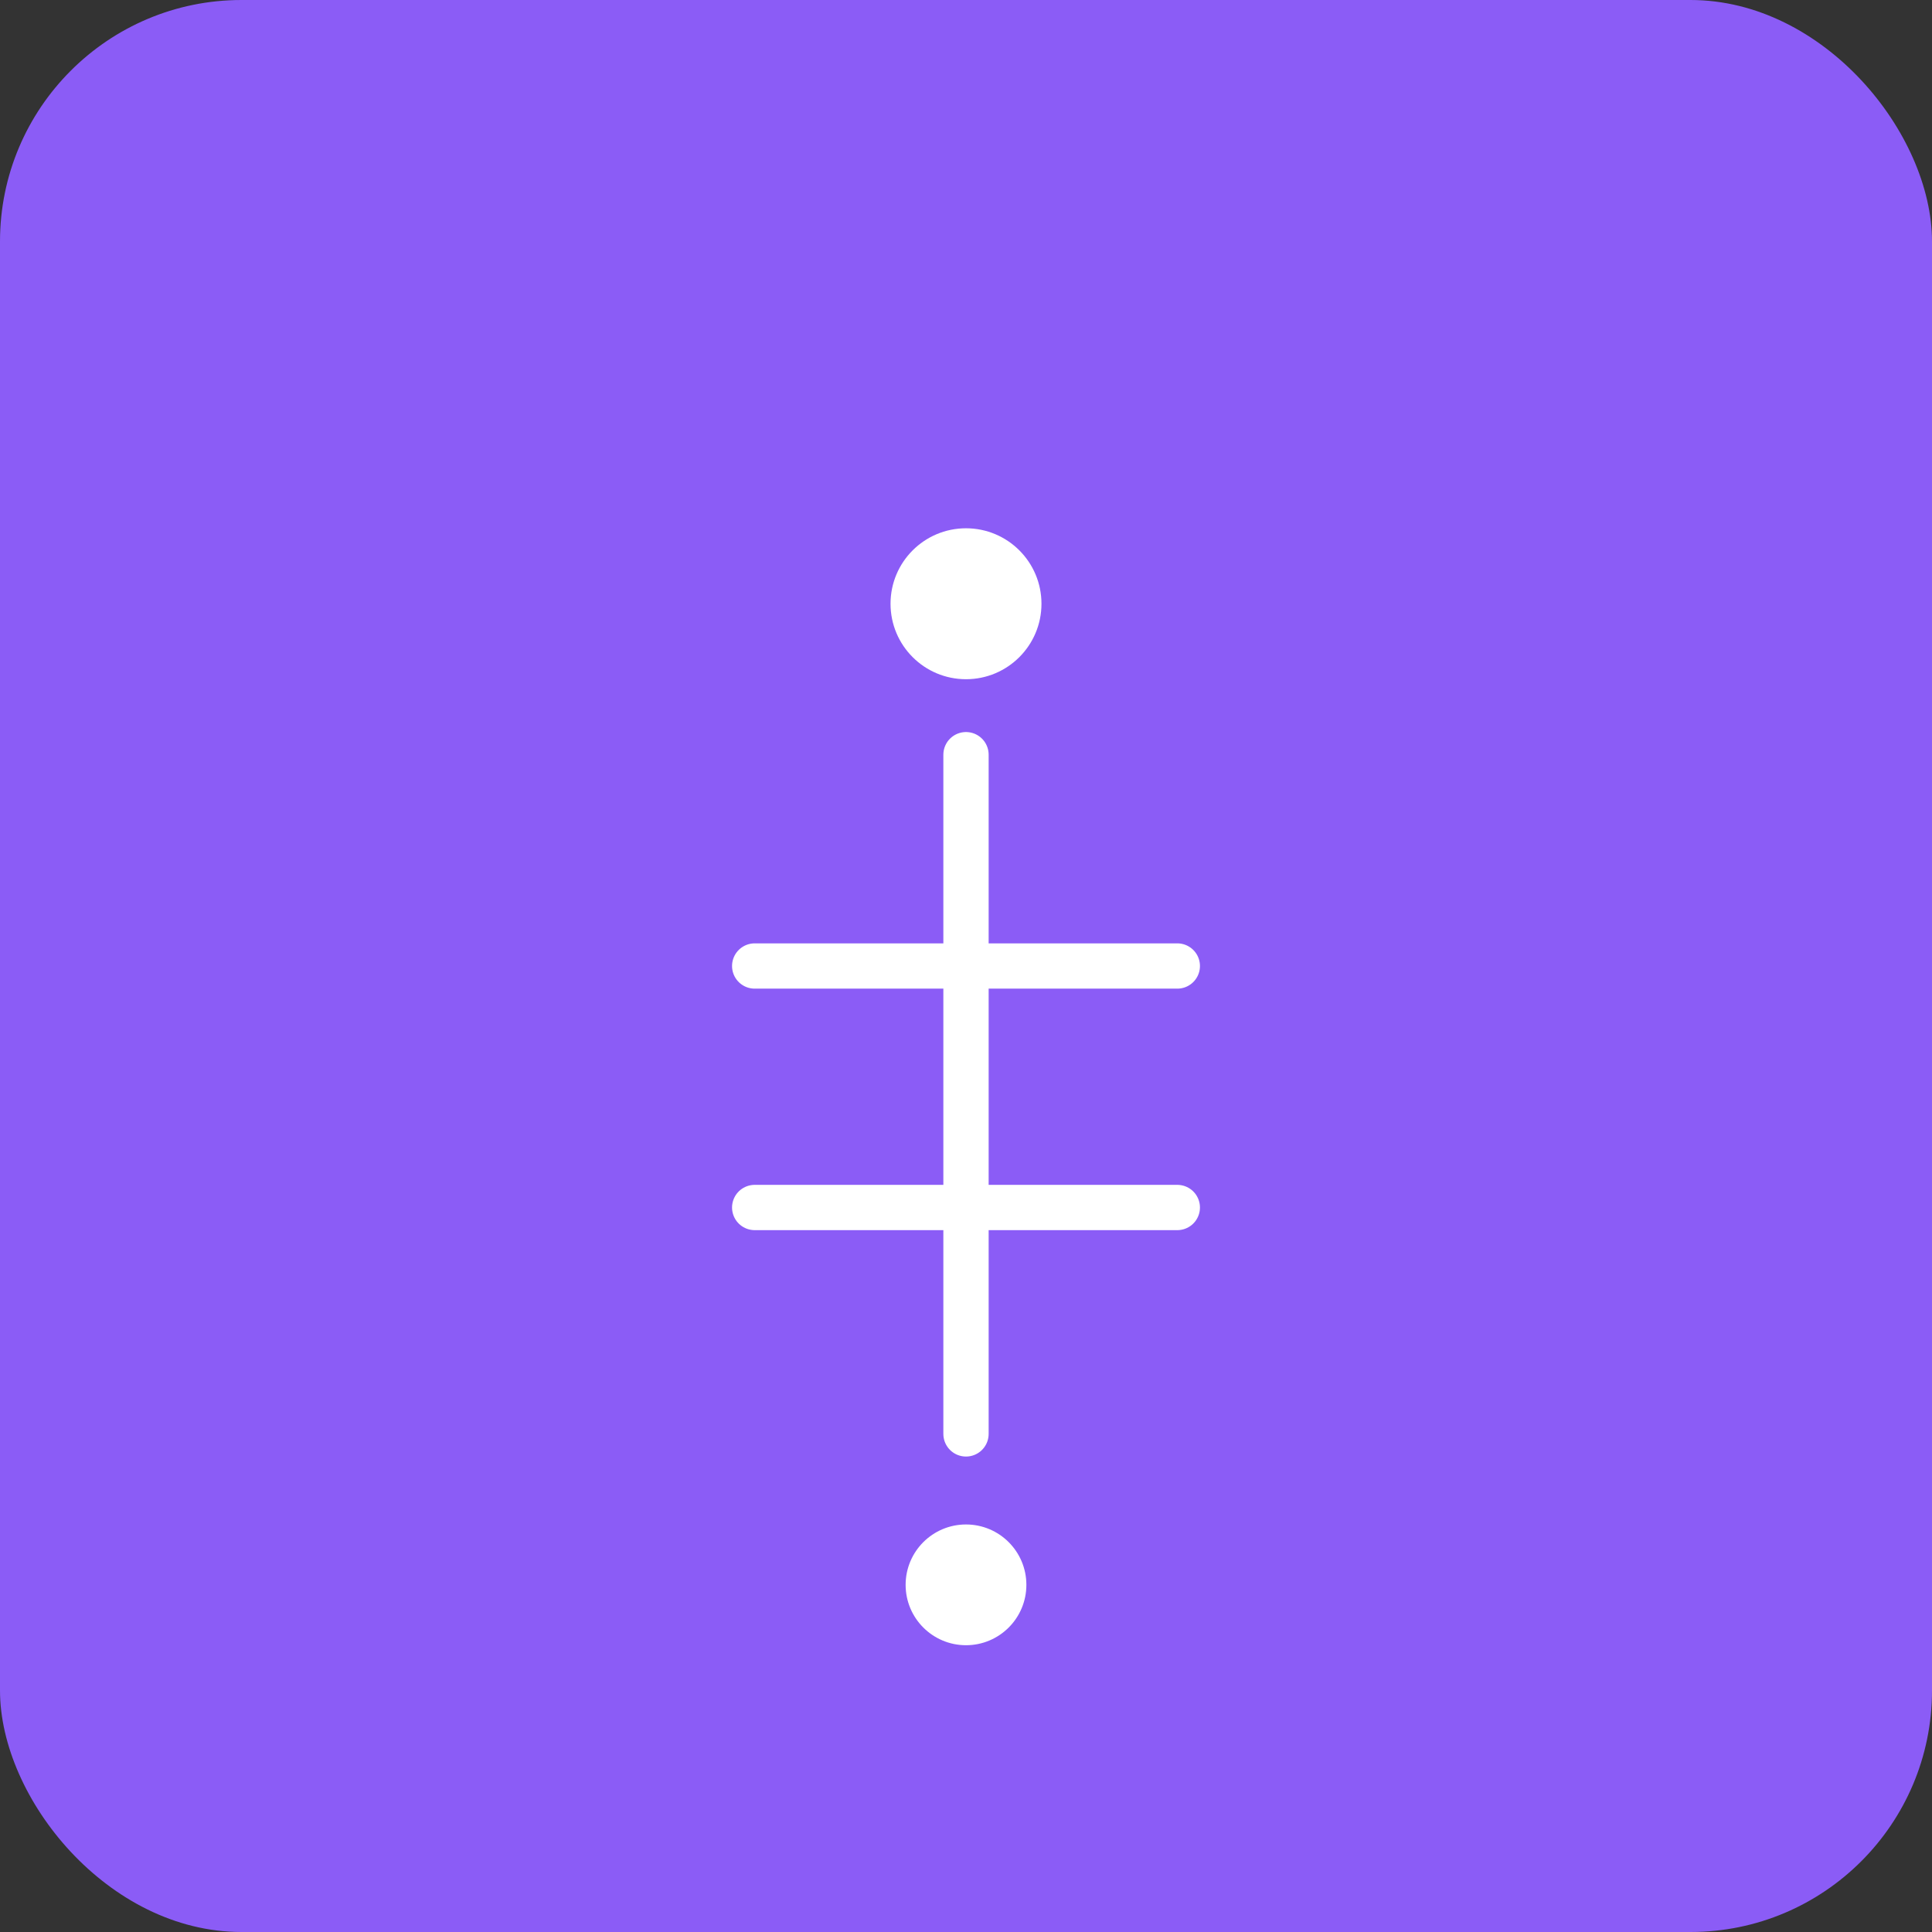<?xml version="1.0" encoding="UTF-8"?>
<svg width="512" height="512" viewBox="0 0 512 512" fill="none" xmlns="http://www.w3.org/2000/svg">
  <rect x="0" y="0" width="512" height="512" fill="#333333" stroke="none"/>
  <rect width="512" height="512" rx="64" fill="#8b5cf6"/>
  <circle cx="256" cy="160" r="20" fill="white"/>
  <path d="M256 200 L256 380 M200 256 L312 256 M200 320 L312 320" stroke="white" stroke-width="12" stroke-linecap="round"/>
  <circle cx="256" cy="420" r="16" fill="white"/>
</svg>